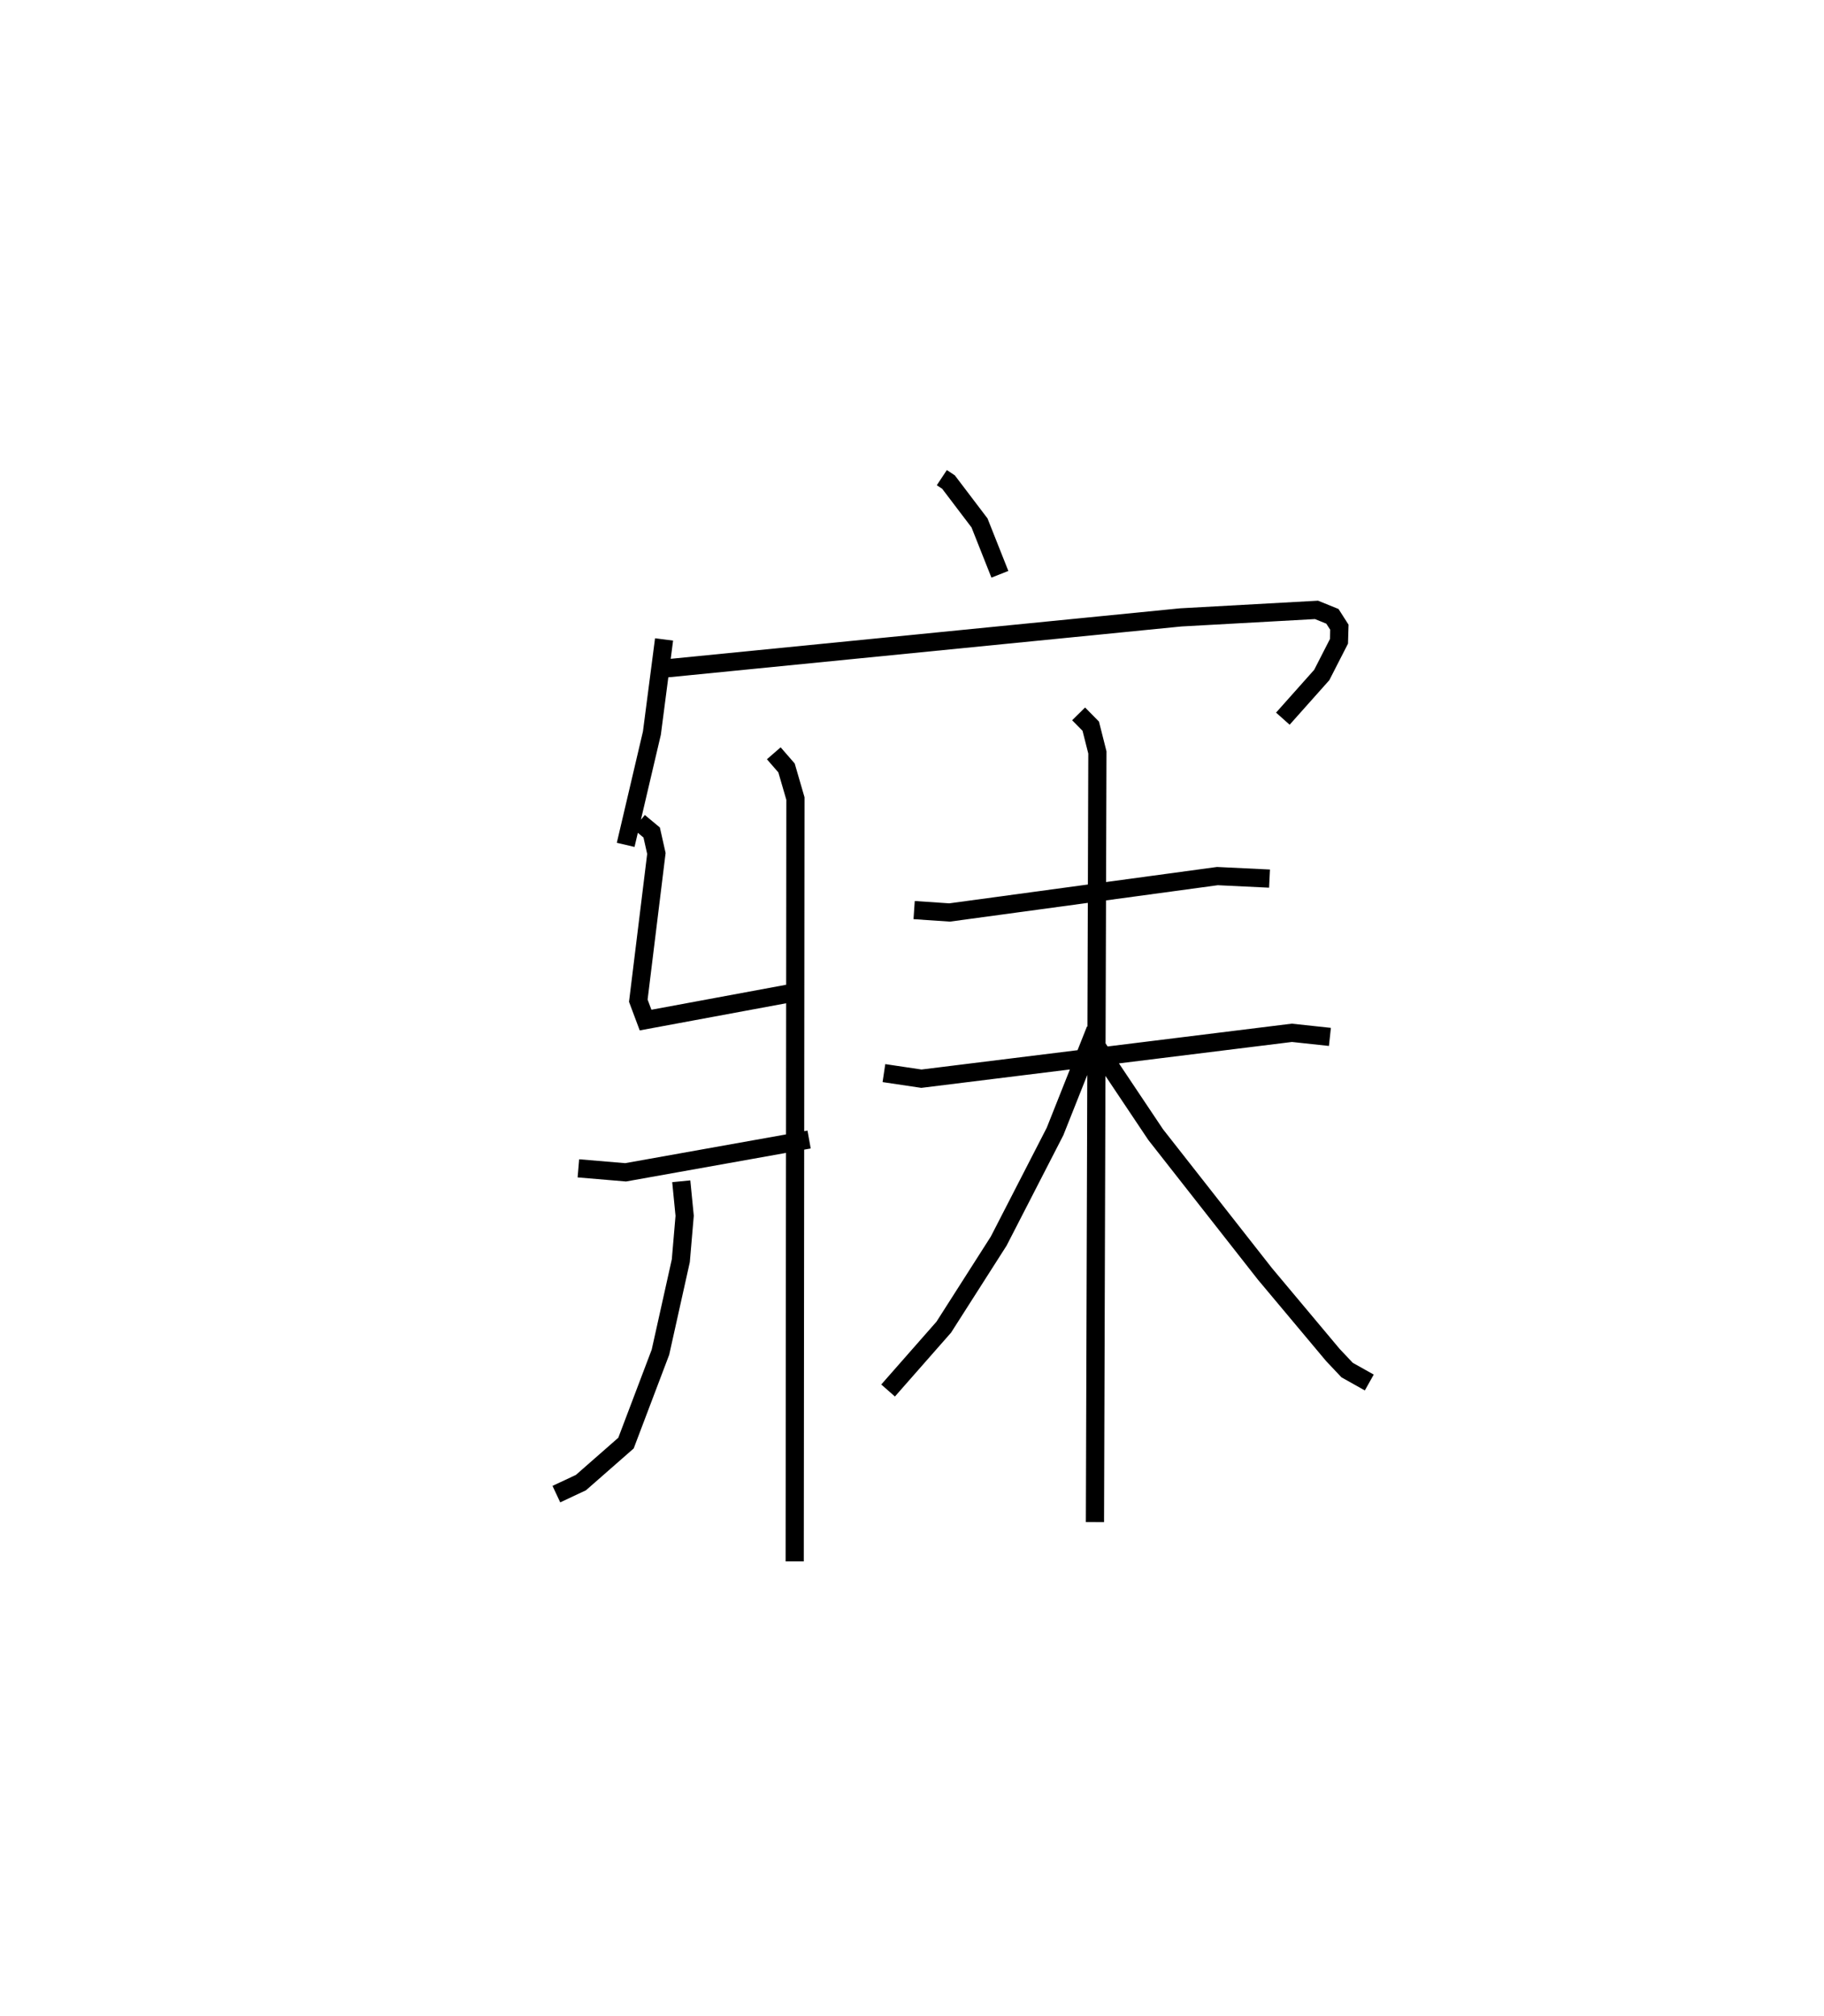<?xml version="1.0" encoding="utf-8" ?>
<svg baseProfile="full" height="110.839" version="1.1" width="100.282" xmlns="http://www.w3.org/2000/svg" xmlns:ev="http://www.w3.org/2001/xml-events" xmlns:xlink="http://www.w3.org/1999/xlink"><defs /><rect fill="white" height="110.839" width="100.282" x="0" y="0" /><path d="M25,25 m0.0,0.0 m26.781,1.259 l0.367,0.243 1.705,2.246 l1.12,2.824 m-18.463,3.582 l-0.669,5.149 -1.442,6.144 m2.239,-9.702 l28.28,-2.803 7.464,-0.413 l0.874,0.355 0.382,0.598 l-0.022,0.776 -0.947,1.851 l-2.139,2.401 m-27.988,1.903 l0.701,0.806 0.489,1.682 l-0.04,41.937 m-8.558,-40.648 l0.695,0.578 0.259,1.152 l-0.994,8.094 0.399,1.066 l8.101,-1.502 m-11.795,9.653 l2.596,0.219 10.089,-1.803 m-7.029,2.295 l0.187,1.897 -0.211,2.47 l-1.12,5.031 -1.894,4.996 l-2.478,2.172 -1.35,0.633 m19.67,-32.109 l1.947,0.133 14.726,-2.001 l2.866,0.138 m-21.2,10.693 l2.06,0.307 20.369,-2.522 l2.091,0.225 m-13.816,-17.759 l0.667,0.677 0.365,1.444 l-0.134,42.312 m0.027,-27.066 l-2.222,5.593 -3.096,6.023 l-3.021,4.733 -3.061,3.482 m11.082,-19.492 l3.63,5.426 6.005,7.653 l3.734,4.457 0.786,0.833 l1.219,0.684 " fill="none" stroke="black" stroke-width="1" /></svg>